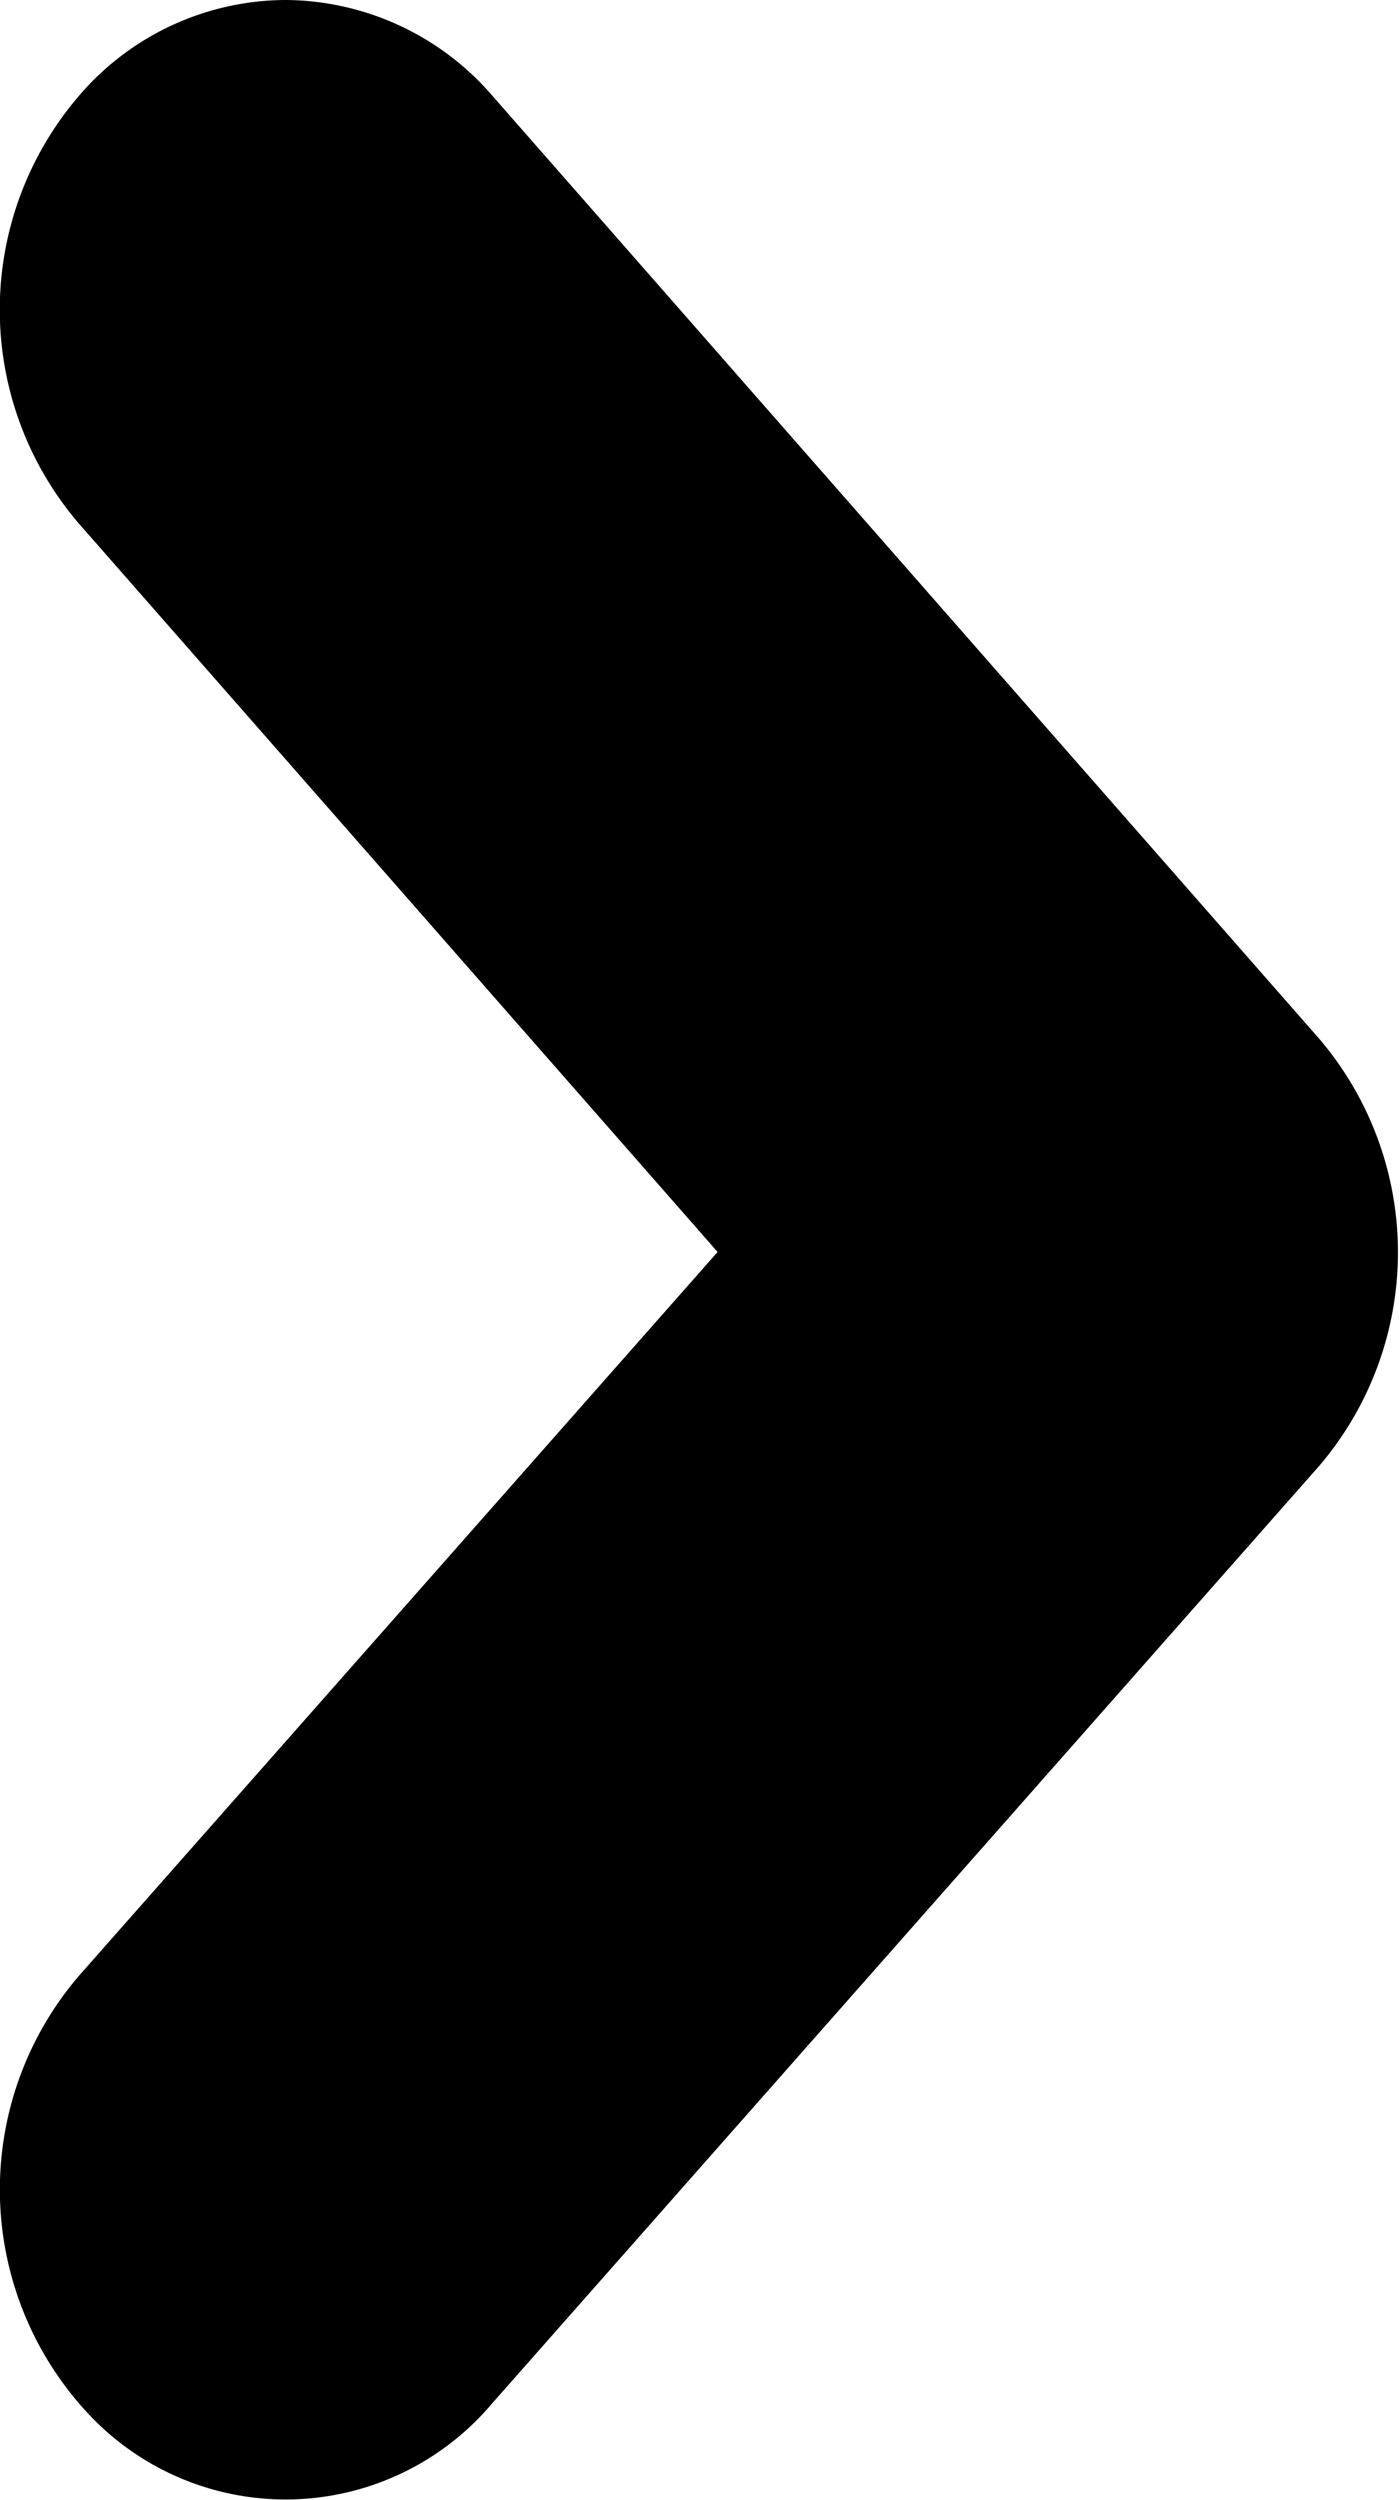 <svg xmlns="http://www.w3.org/2000/svg" viewBox="0 0 14 25">
  <path id="Forma_1_копия" data-name="Forma 1 копия" class="cls-1" d="M331.884,191a2.735,2.735,0,0,0-1.968.852,3.285,3.285,0,0,0-.1,4.379l6.391,7.288-6.385,7.236a3.284,3.284,0,0,0,.09,4.379,2.7,2.7,0,0,0,4.039-.1l8.267-9.37a3.29,3.29,0,0,0,.007-4.275l-8.268-9.429A2.751,2.751,0,0,0,331.884,191Z" transform="translate(-329.031 -191)"/>
</svg>
